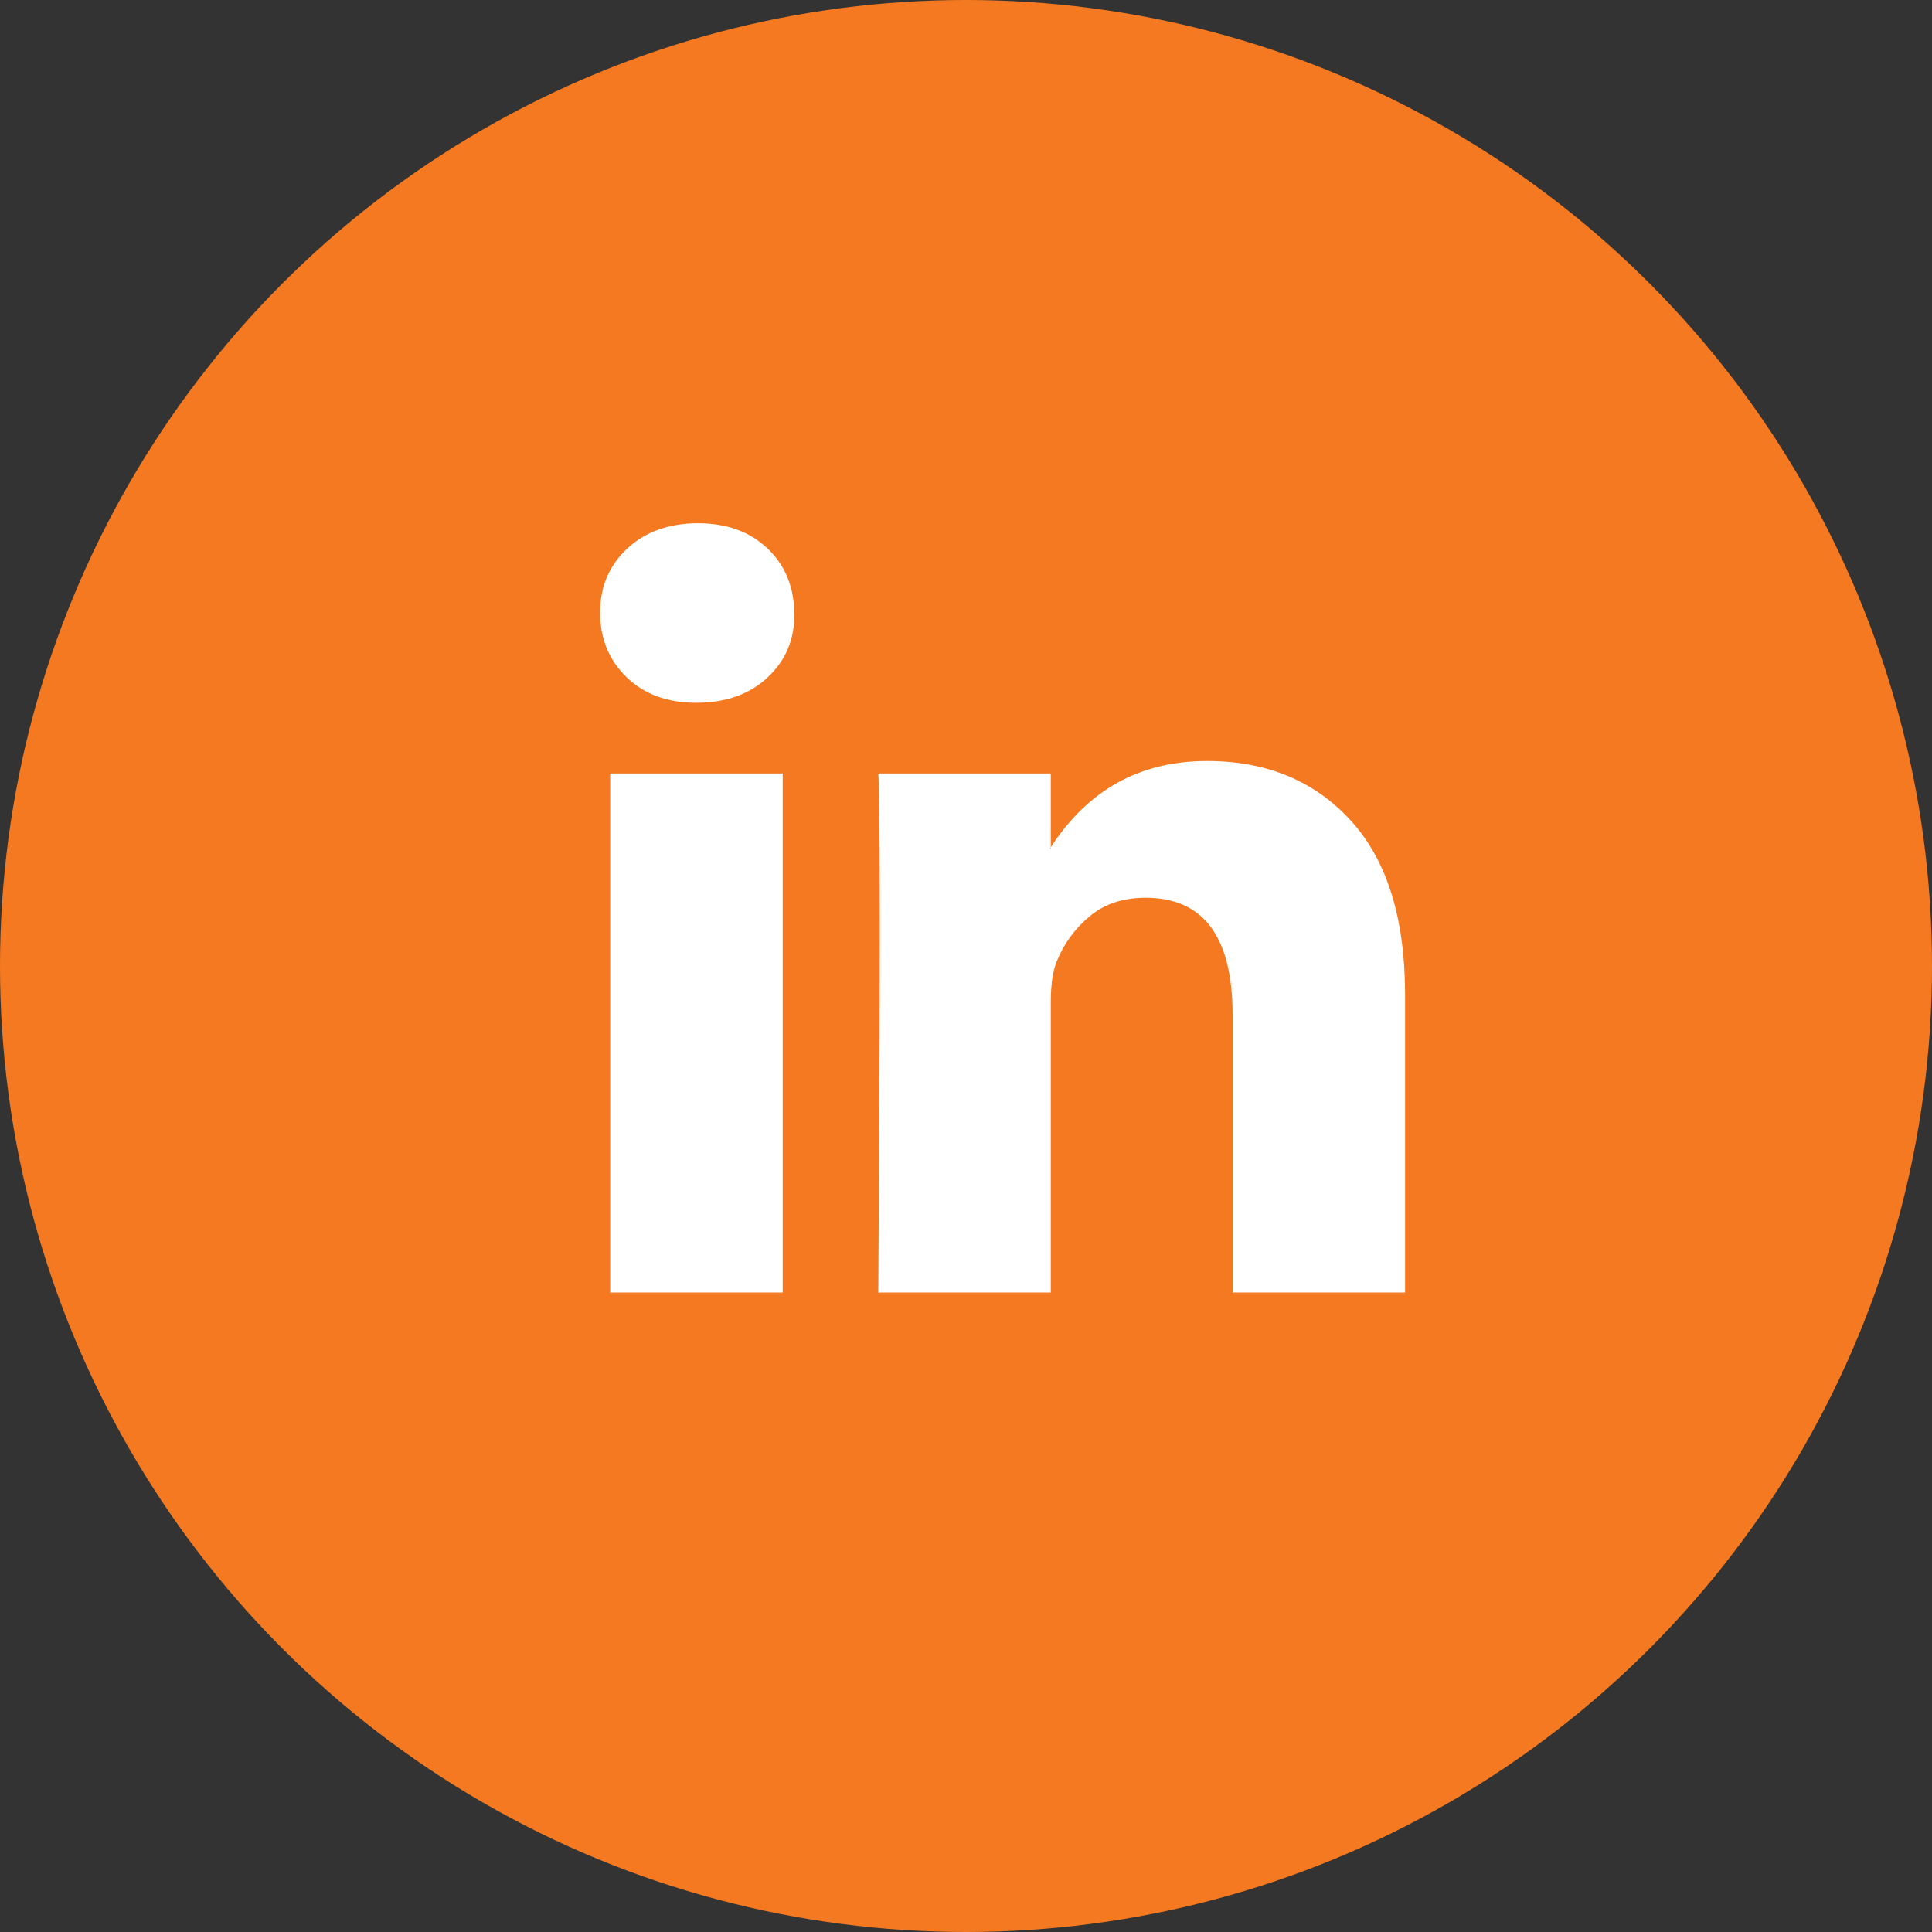 <svg width="40" height="40" viewBox="0 0 40 40" fill="none" xmlns="http://www.w3.org/2000/svg">
<rect x="0" y="0" width="40" height="40" fill="#333333" stroke="none"/>
<circle cx="20" cy="20" r="20" fill="#F47920"/>
<g clip-path="url(#clip0_1_5646)">
<path d="M12.424 12.683C12.424 12.147 12.612 11.705 12.987 11.356C13.363 11.008 13.851 10.833 14.451 10.833C15.041 10.833 15.518 11.005 15.883 11.348C16.259 11.702 16.446 12.163 16.446 12.732C16.446 13.246 16.264 13.675 15.899 14.019C15.524 14.373 15.03 14.55 14.419 14.55H14.403C13.813 14.55 13.336 14.373 12.971 14.019C12.607 13.665 12.424 13.22 12.424 12.683ZM12.633 26.76V16.014H16.205V26.76H12.633ZM18.184 26.76H21.755V20.759C21.755 20.384 21.798 20.094 21.884 19.891C22.034 19.526 22.262 19.218 22.567 18.966C22.873 18.713 23.257 18.587 23.718 18.587C24.919 18.587 25.52 19.397 25.52 21.017V26.76H29.091V20.599C29.091 19.011 28.716 17.807 27.965 16.987C27.214 16.166 26.222 15.756 24.989 15.756C23.605 15.756 22.527 16.351 21.755 17.542V17.574H21.739L21.755 17.542V16.014H18.184C18.205 16.357 18.216 17.424 18.216 19.215C18.216 21.006 18.205 23.521 18.184 26.76Z" fill="white"/>
</g>
<defs>
<clipPath id="clip0_1_5646">
<rect width="20" height="19.112" fill="white" transform="translate(9.091 10)"/>
</clipPath>
</defs>
</svg>
